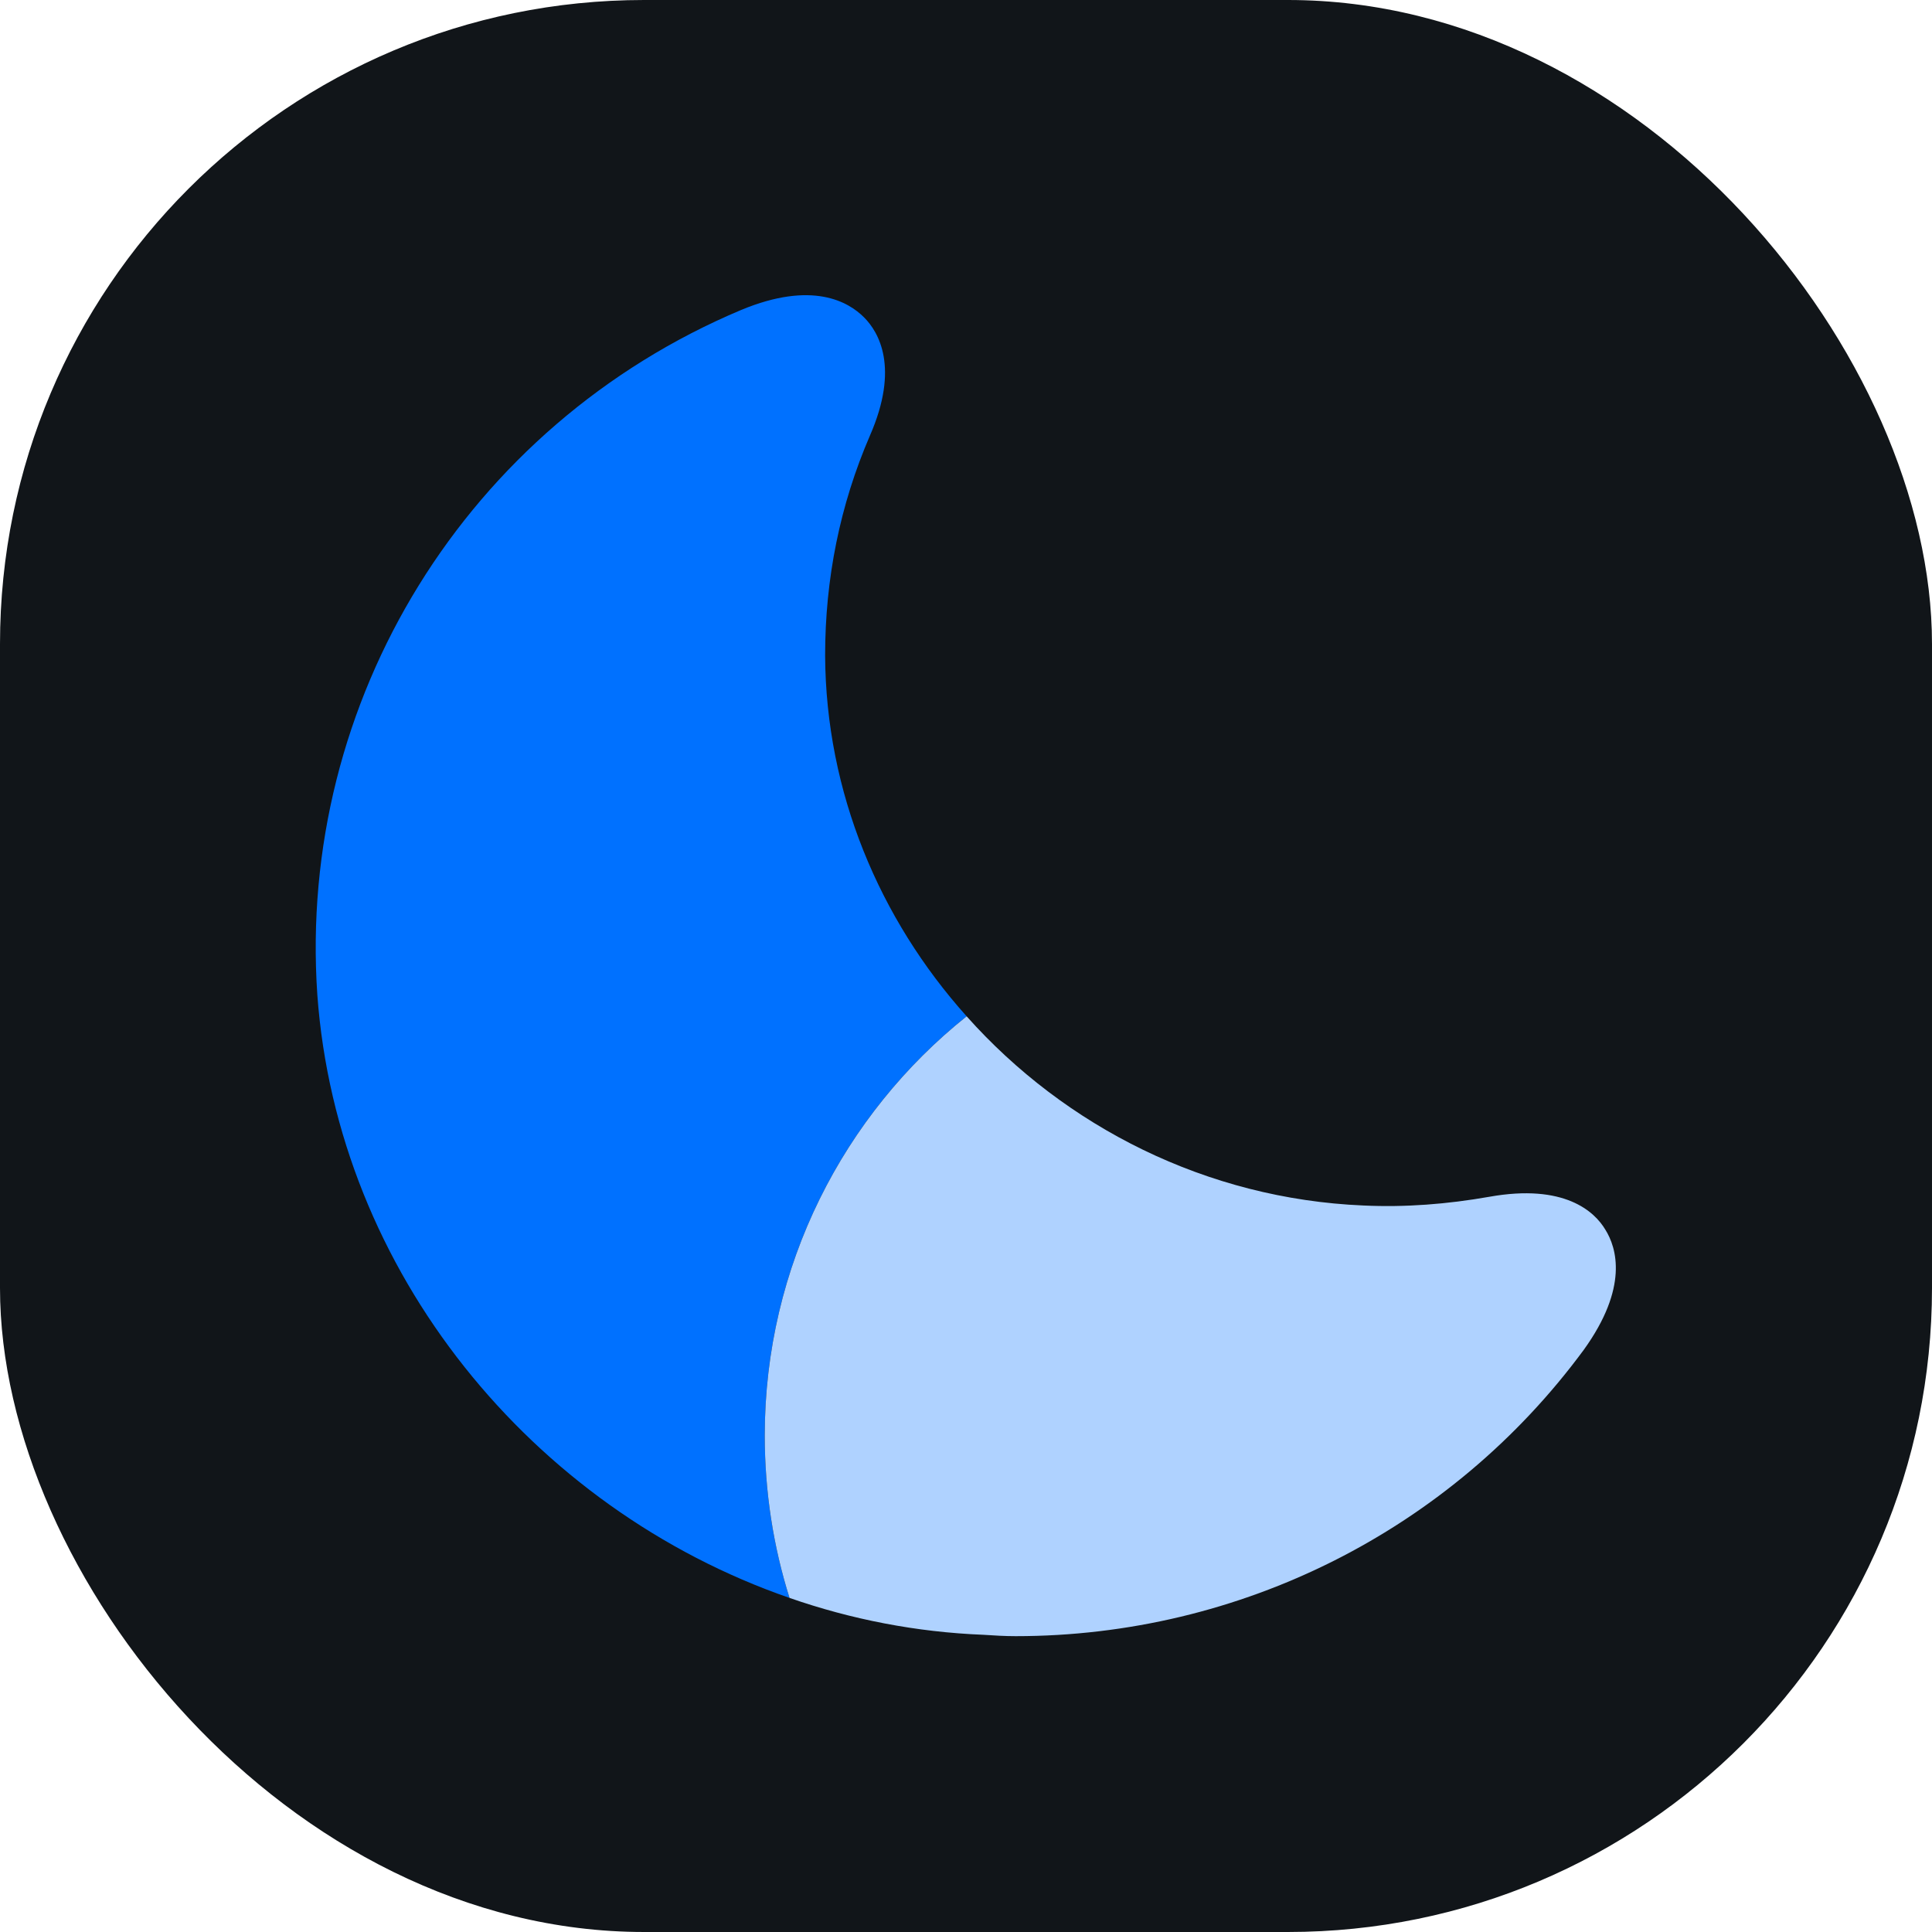 <svg width="24" height="24" viewBox="0 0 24 24" fill="none" xmlns="http://www.w3.org/2000/svg">
<rect width="24" height="24" rx="8" fill="#111519"/>
<path d="M9.5 17.833C9.5 18.533 9.608 19.217 9.808 19.85C6.608 18.742 4.192 15.8 3.942 12.358C3.692 8.7 5.8 5.283 9.208 3.85C10.092 3.483 10.542 3.75 10.733 3.942C10.917 4.125 11.175 4.567 10.808 5.408C10.433 6.275 10.25 7.192 10.25 8.142C10.258 9.842 10.925 11.417 12.008 12.625C10.483 13.842 9.5 15.725 9.5 17.833Z" fill="#0071FF"/>
<path d="M19.675 16.767C18.025 19.008 15.408 20.325 12.617 20.325C12.483 20.325 12.35 20.317 12.217 20.308C11.383 20.275 10.575 20.117 9.808 19.85C9.608 19.217 9.5 18.533 9.5 17.833C9.5 15.725 10.483 13.842 12.008 12.625C13.233 14 14.992 14.892 16.933 14.975C17.458 15 17.983 14.958 18.5 14.867C19.433 14.7 19.808 15.05 19.942 15.275C20.083 15.5 20.233 15.992 19.675 16.767Z" fill="#AFD2FF"/>
</svg>
